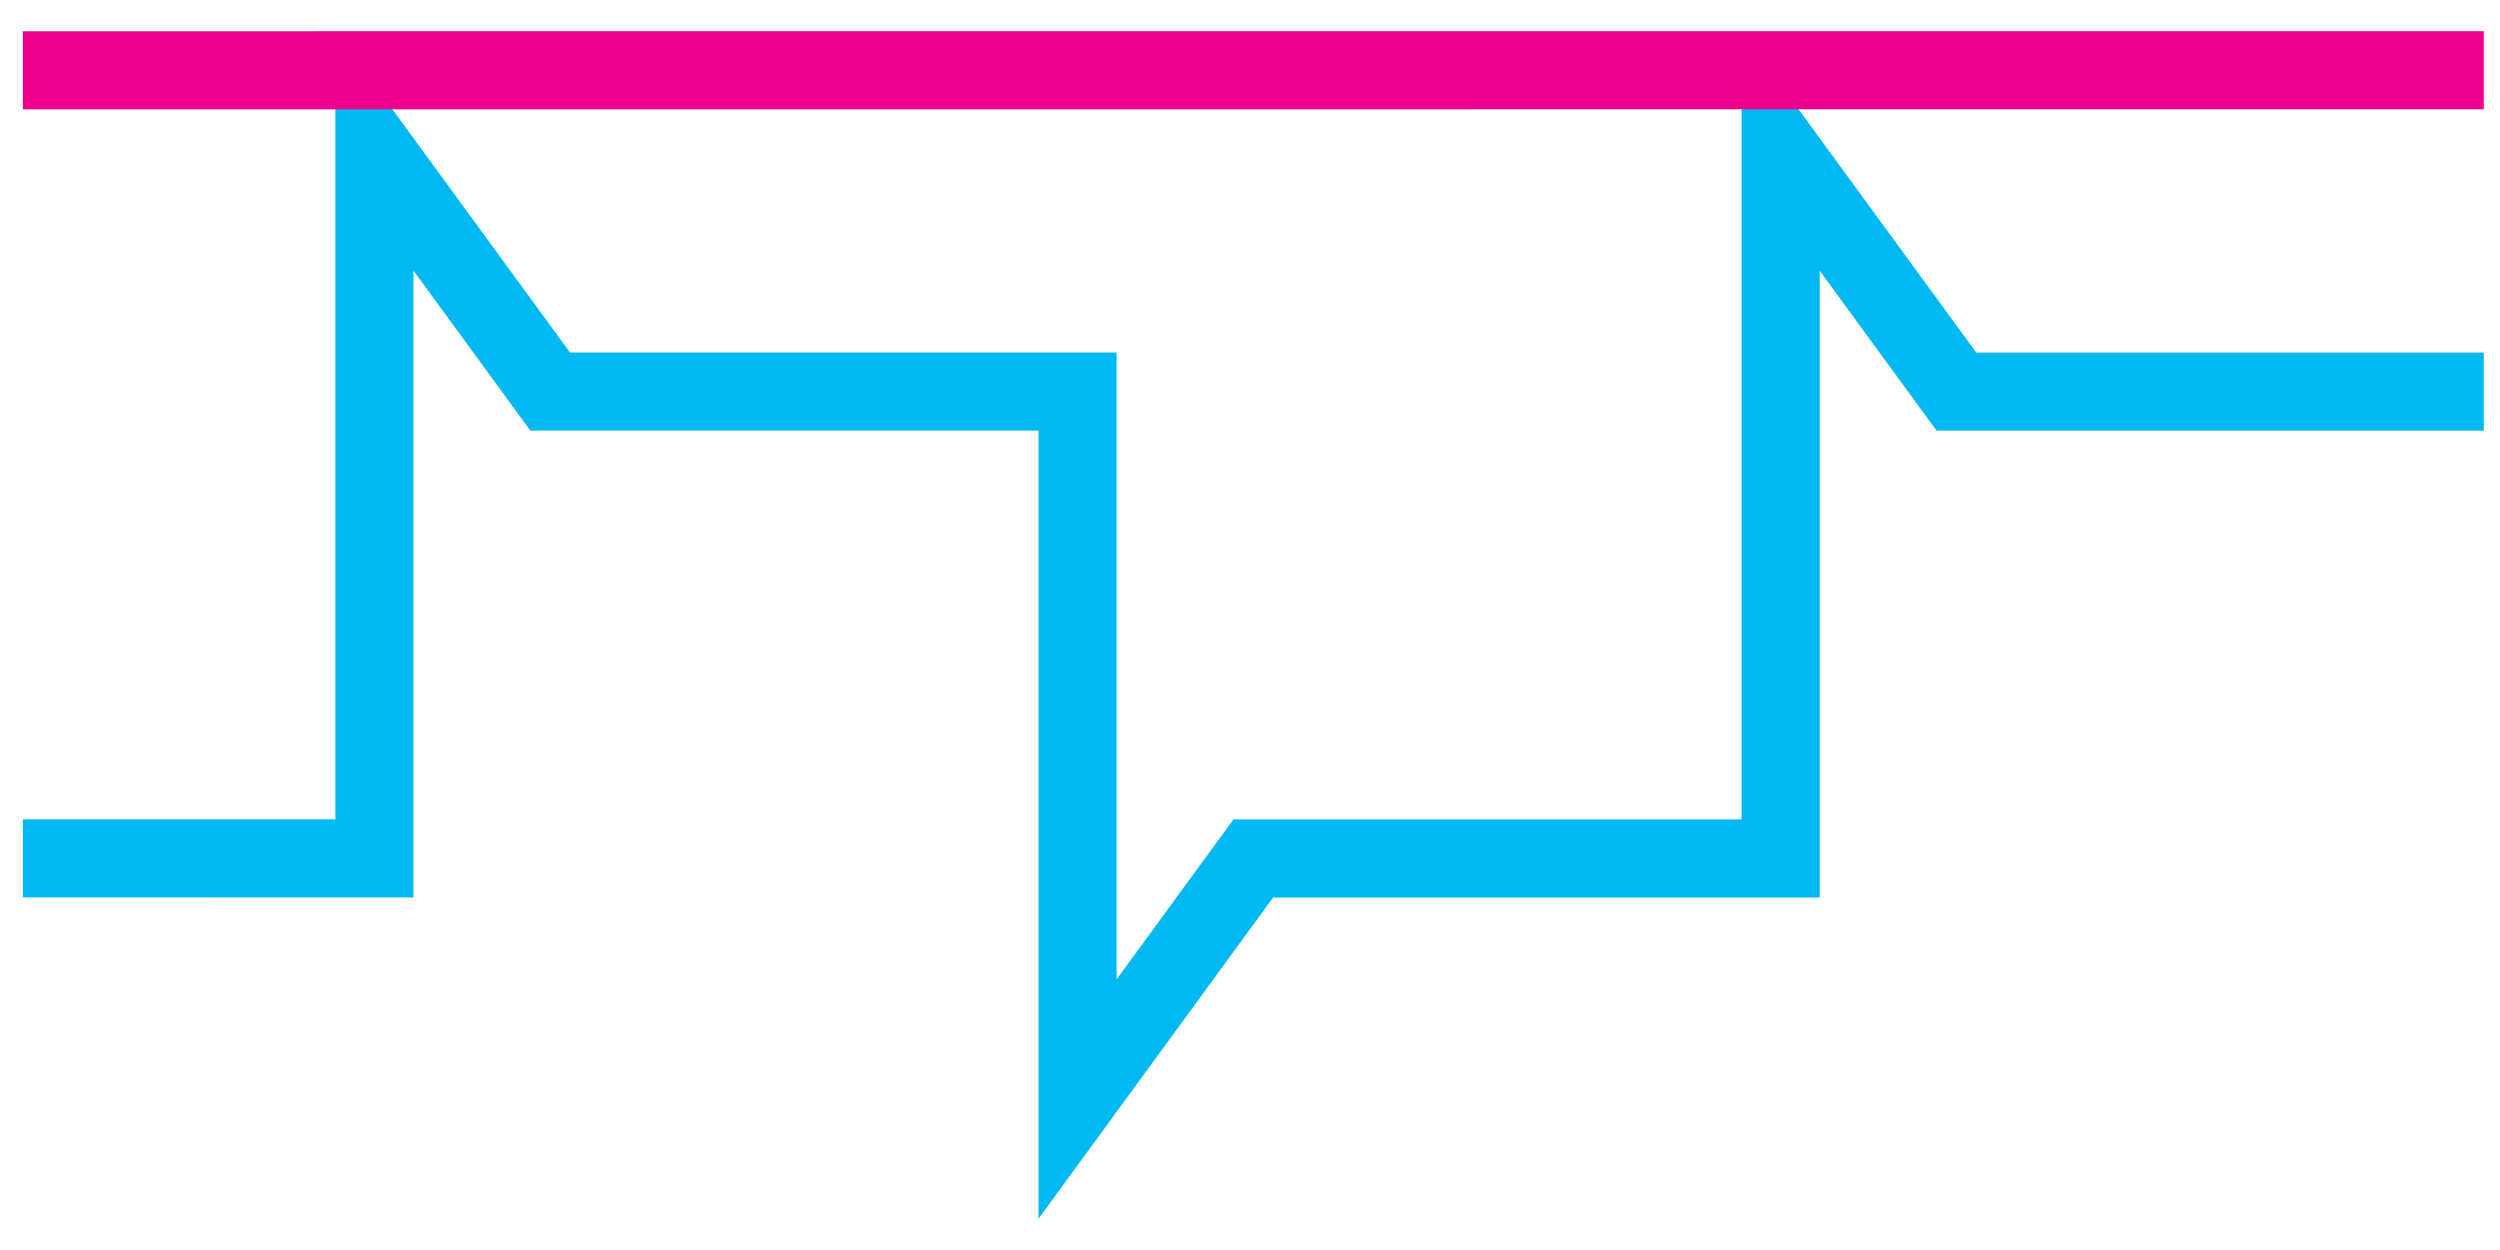 <?xml version="1.0" encoding="UTF-8" standalone="no"?>
<!-- Created with Inkscape (http://www.inkscape.org/) -->

<svg
   width="128"
   height="64"
   viewBox="0 0 33.867 16.933"
   version="1.1"
   id="svg1"
   xmlns="http://www.w3.org/2000/svg"
   xmlns:svg="http://www.w3.org/2000/svg">
  <defs
     id="defs1" />
  <g
     id="layer1">
    <path
       style="fill:none;stroke:#ec008c;stroke-width:1.058;stroke-miterlimit:10;stroke-dasharray:none;stroke-opacity:1"
       d="m 37.835,-1.058 0.026,16.944"
       id="path2" />
    <path
       style="fill:none;stroke:#ffea00;stroke-width:1.058;stroke-miterlimit:10;stroke-dasharray:none;stroke-opacity:1"
       d="m 32.865,-2.524 h 4.898"
       id="path12" />
    <path
       style="fill:none;stroke:#00b9f2;stroke-width:1.058;stroke-miterlimit:10;stroke-opacity:1"
       d="M 35.66,0.22 36.005,11.542"
       id="path1" />
    <path
       style="fill:none;stroke:#00b9f2;stroke-width:1.058;stroke-miterlimit:10;stroke-opacity:1;stroke-dasharray:none"
       d="m 0.31,11.628 4.762,1.16e-4 9.7e-6,-9.584 2.381,3.26 H 14.597 V 14.889 l 2.381,-3.26 h 7.144 V 2.045 l 2.381,3.26 h 7.144"
       id="path3" />
    <path
       style="fill:none;stroke:#ec008c;stroke-width:1.058;stroke-miterlimit:10;stroke-opacity:1"
       d="M 0.31,0.952 33.647,0.951"
       id="path4" />
  </g>
</svg>
